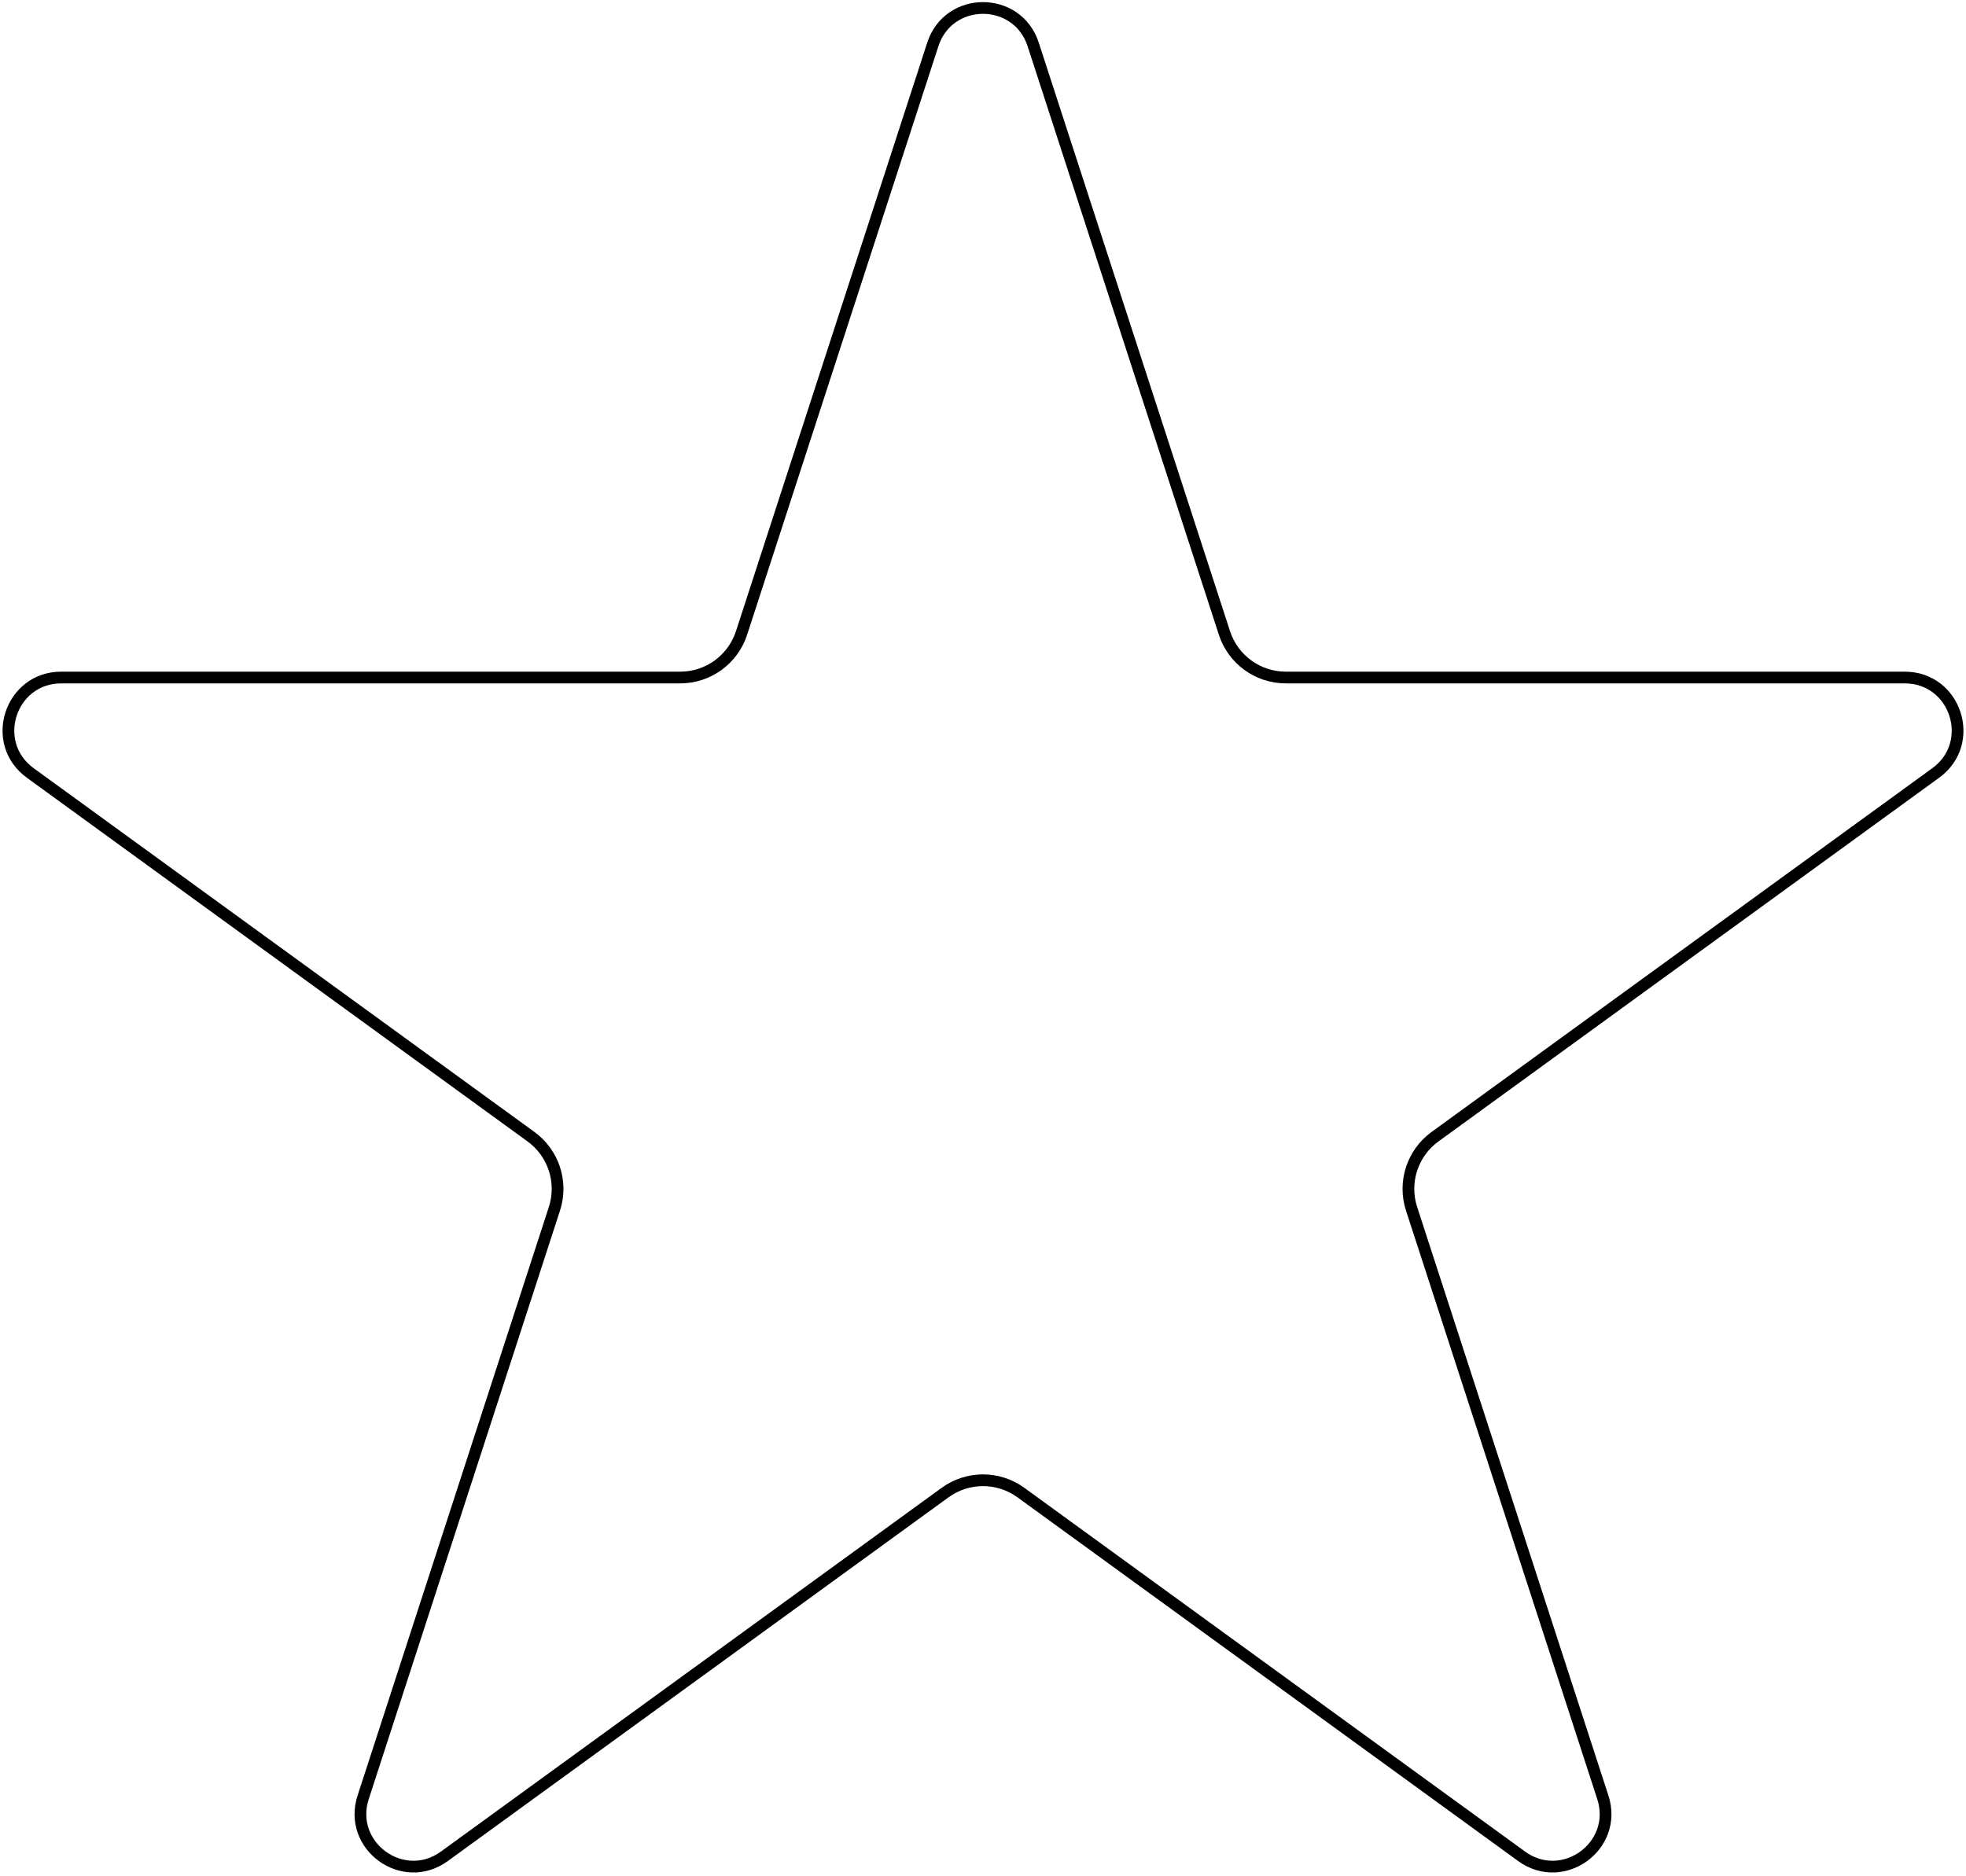 <svg width="503" height="480" viewBox="0 0 503 480" fill="none" xmlns="http://www.w3.org/2000/svg">
<path d="M264.339 11.369L313.274 161.975C315.483 168.774 321.818 173.376 328.967 173.376H487.323C500.401 173.376 505.838 190.111 495.258 197.798L367.145 290.878C361.362 295.079 358.942 302.527 361.151 309.325L410.086 459.931C414.127 472.369 399.892 482.712 389.312 475.025L261.198 381.945C255.415 377.744 247.585 377.744 241.802 381.945L113.688 475.025C103.108 482.712 88.873 472.369 92.914 459.931L141.849 309.325C144.058 302.527 141.638 295.079 135.855 290.878L7.742 197.798C-2.838 190.111 2.599 173.376 15.677 173.376H174.033C181.182 173.376 187.517 168.774 189.726 161.975L238.661 11.369C242.702 -1.068 260.298 -1.068 264.339 11.369Z" stroke="black" stroke-width="3"/>
</svg>
